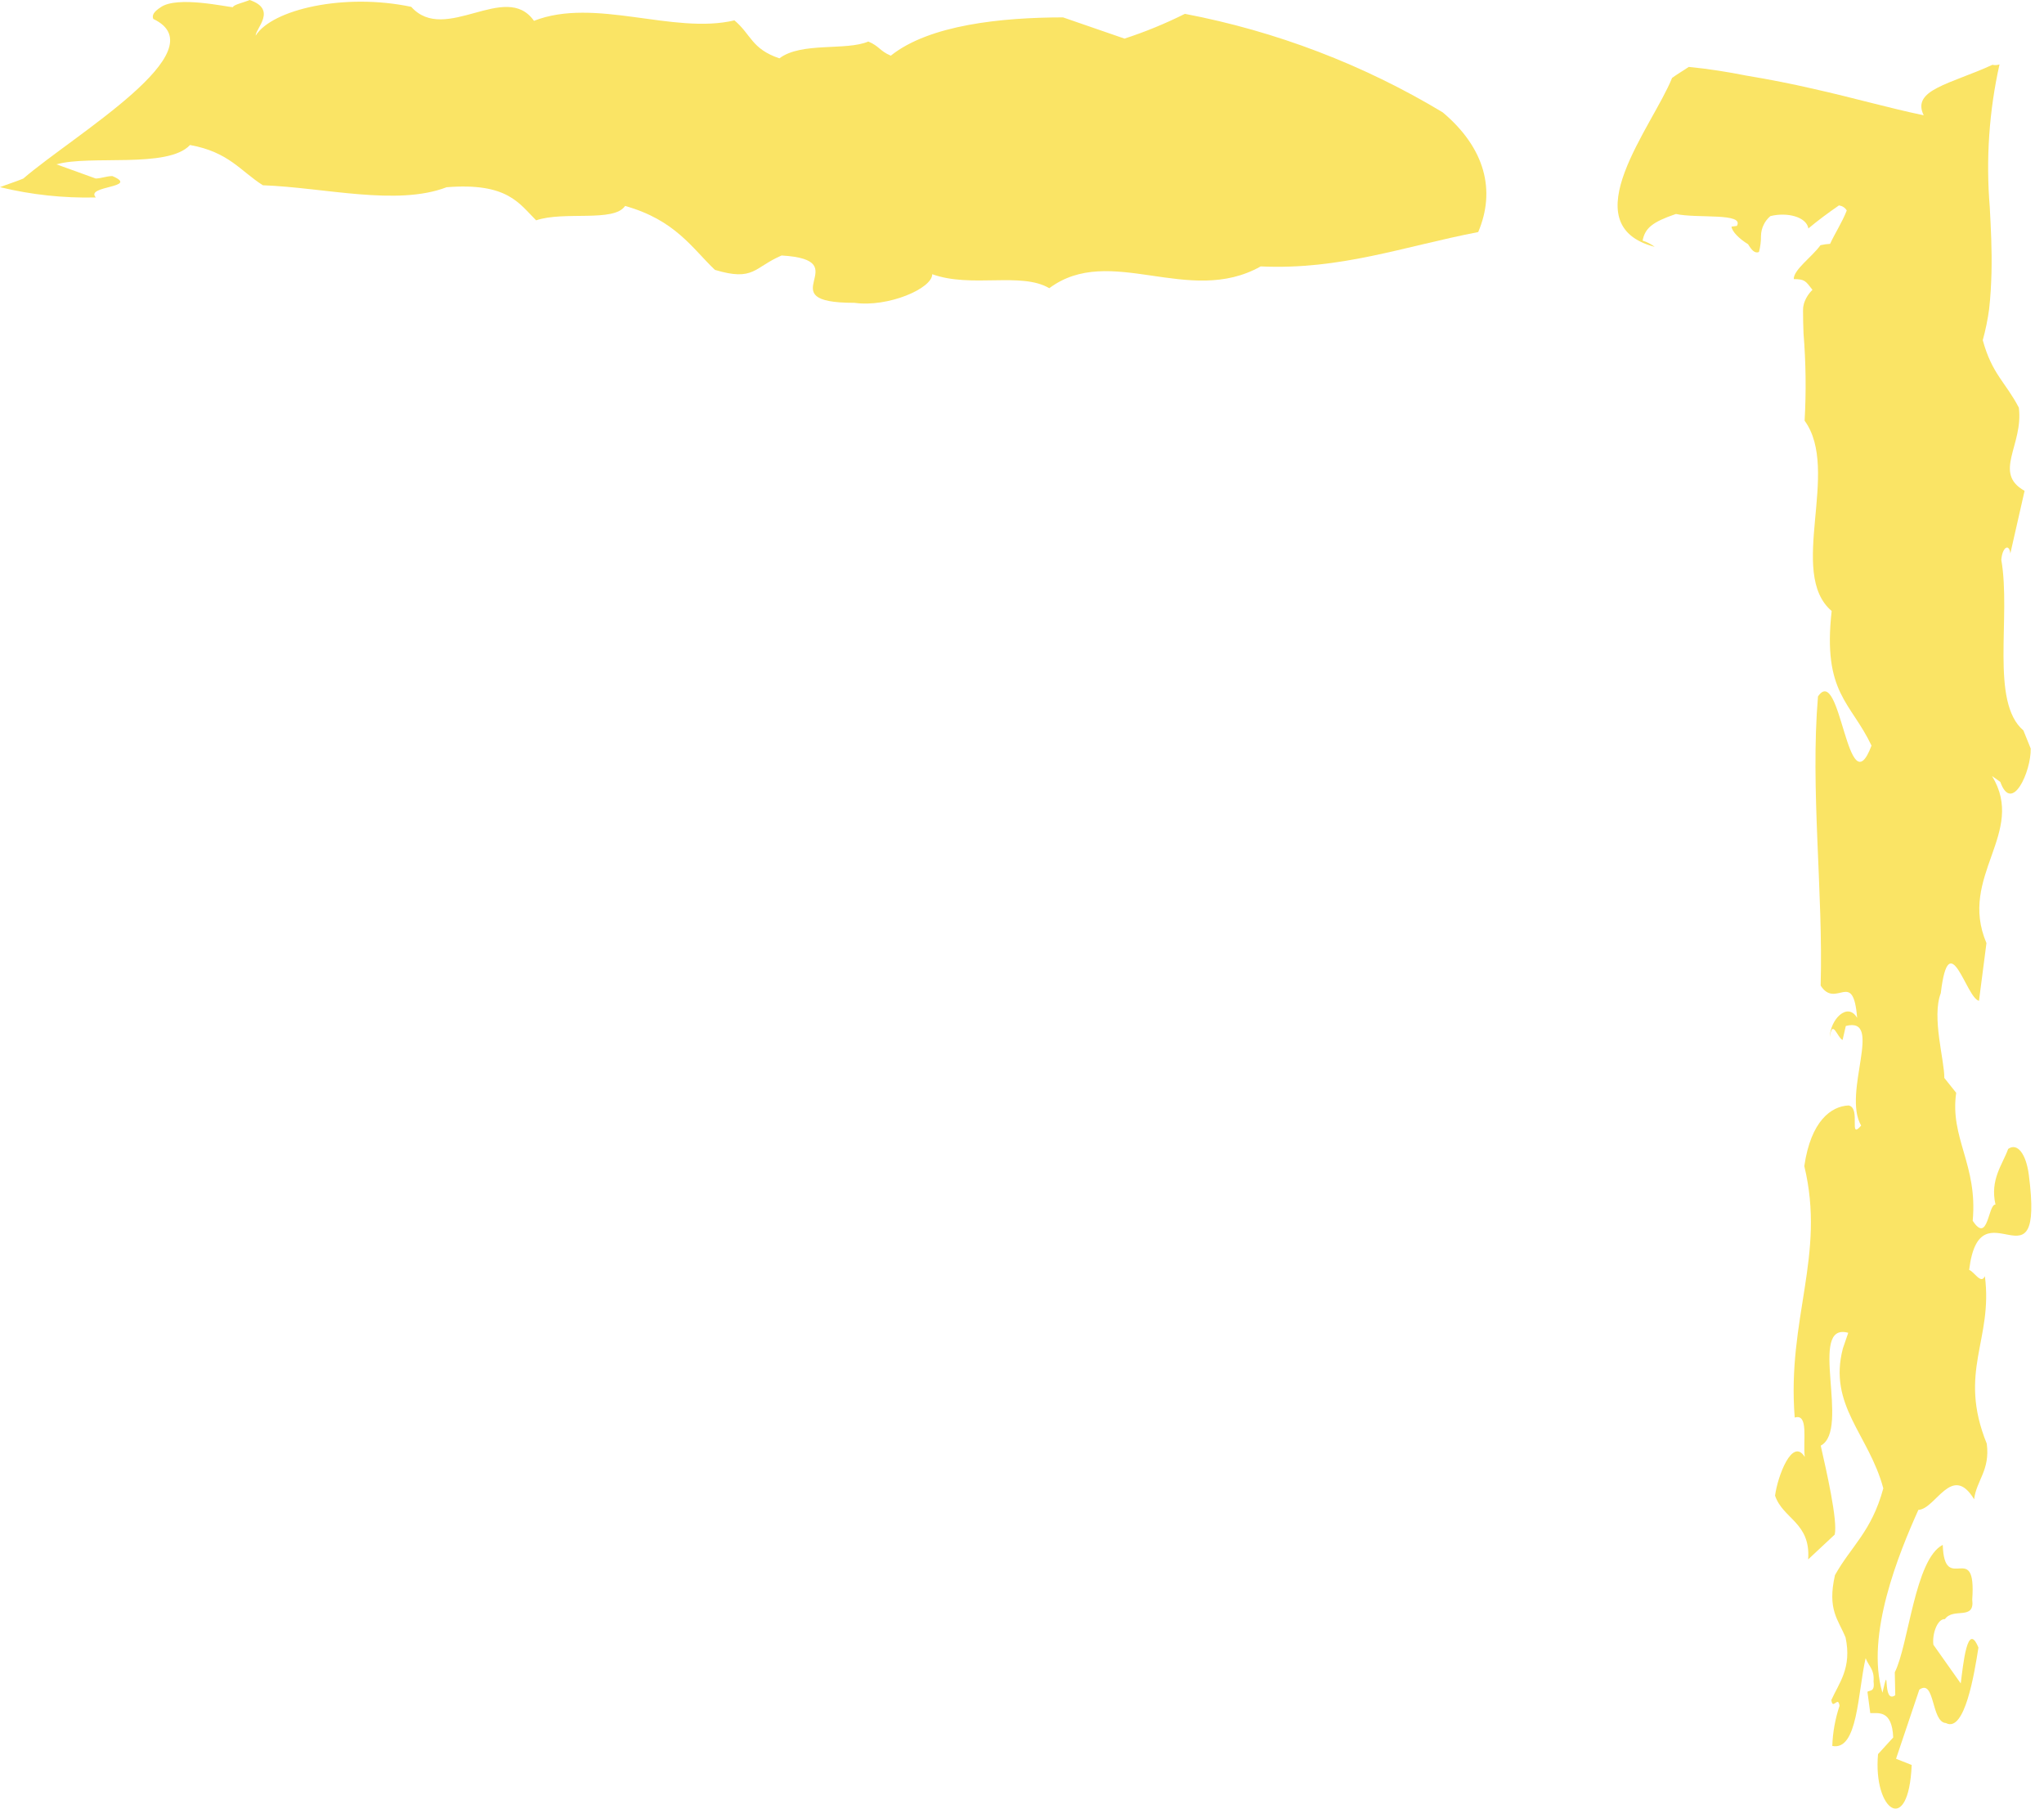 <svg width="26" height="23" viewBox="0 0 26 23" fill="none" xmlns="http://www.w3.org/2000/svg">
<path d="M21.048 3.139C21.002 3.104 20.949 3.077 20.894 3.06C20.926 2.898 21.021 2.823 21.318 2.721C21.584 2.781 22.194 2.702 22.093 2.873L22.025 2.882C22.031 2.944 22.122 3.036 22.236 3.106C22.279 3.177 22.32 3.227 22.374 3.205C22.392 3.138 22.401 3.069 22.4 3C22.401 2.952 22.412 2.904 22.433 2.861C22.453 2.817 22.483 2.779 22.52 2.748C22.735 2.695 22.978 2.758 23.003 2.905C23.12 2.807 23.25 2.71 23.392 2.612C23.412 2.615 23.432 2.622 23.449 2.633C23.466 2.644 23.481 2.659 23.491 2.677C23.429 2.834 23.341 2.966 23.279 3.101C23.238 3.103 23.197 3.109 23.157 3.118C23.051 3.265 22.813 3.431 22.817 3.549C22.956 3.551 22.965 3.569 23.055 3.686C23.005 3.734 22.968 3.793 22.947 3.859C22.943 3.872 22.94 3.886 22.938 3.899L22.936 3.919L22.935 3.953C22.935 4.046 22.937 4.143 22.941 4.239C22.971 4.609 22.976 4.98 22.955 5.35C23.416 5.983 22.732 7.286 23.299 7.77C23.182 8.816 23.544 8.928 23.806 9.482C23.5 10.291 23.416 8.427 23.125 8.857C23.026 10.038 23.192 11.327 23.159 12.534C23.356 12.838 23.573 12.313 23.623 12.944C23.501 12.736 23.278 12.967 23.276 13.191C23.307 12.947 23.372 13.197 23.438 13.225L23.479 13.047C23.967 12.921 23.43 13.896 23.674 14.314C23.509 14.506 23.676 14.09 23.515 14.058C23.295 14.067 23.035 14.252 22.951 14.829C23.226 15.967 22.729 16.766 22.829 18.027C23.011 17.971 22.931 18.325 22.957 18.528C22.798 18.272 22.611 18.775 22.579 19.02C22.68 19.318 23.034 19.362 23 19.831L23.338 19.515C23.378 19.339 23.232 18.702 23.16 18.384C23.544 18.184 22.987 16.804 23.51 16.949L23.442 17.147C23.251 17.873 23.773 18.243 23.956 18.927C23.807 19.478 23.546 19.663 23.341 20.031C23.241 20.473 23.383 20.594 23.476 20.824C23.558 21.21 23.393 21.401 23.295 21.619C23.312 21.754 23.382 21.558 23.399 21.693C23.344 21.858 23.313 22.029 23.307 22.203C23.632 22.268 23.63 21.528 23.731 21.087C23.777 21.201 23.844 21.228 23.832 21.384C23.85 21.519 23.784 21.492 23.754 21.514L23.79 21.785C23.885 21.791 24.067 21.735 24.082 22.095L23.889 22.307C23.824 23.019 24.278 23.362 24.317 22.445L24.118 22.366L24.414 21.487C24.616 21.344 24.562 21.901 24.753 21.912C24.991 22.039 25.114 21.285 25.166 20.952C25.026 20.608 24.972 21.165 24.941 21.408L24.593 20.916C24.575 20.781 24.644 20.583 24.74 20.59C24.847 20.438 25.122 20.613 25.087 20.342C25.143 19.561 24.733 20.298 24.712 19.646C24.357 19.826 24.278 20.919 24.102 21.266L24.108 21.558C23.934 21.681 24.047 21.084 23.945 21.526C23.725 20.795 24.157 19.746 24.402 19.201C24.622 19.192 24.829 18.6 25.111 19.066C25.142 18.822 25.316 18.698 25.272 18.359C24.9 17.44 25.354 17.042 25.248 16.229C25.199 16.338 25.115 16.174 25.048 16.149C25.186 15.014 26.009 16.501 25.807 14.941C25.772 14.67 25.659 14.528 25.544 14.611C25.474 14.808 25.31 15 25.383 15.318C25.287 15.313 25.291 15.827 25.093 15.524C25.159 14.811 24.8 14.474 24.883 13.897L24.732 13.708C24.735 13.485 24.569 12.936 24.687 12.63C24.793 11.741 25.011 12.695 25.173 12.727L25.268 11.993C24.904 11.142 25.781 10.592 25.339 9.869L25.444 9.943C25.592 10.356 25.837 9.811 25.831 9.519L25.738 9.289C25.312 8.926 25.583 7.845 25.457 7.12C25.468 6.964 25.555 6.902 25.572 7.038L25.753 6.242C25.345 6.014 25.741 5.659 25.68 5.184C25.511 4.859 25.34 4.76 25.221 4.326C25.257 4.196 25.284 4.064 25.302 3.931C25.32 3.772 25.328 3.618 25.332 3.469C25.339 3.17 25.324 2.896 25.31 2.632C25.26 2.025 25.301 1.414 25.434 0.819C25.405 0.829 25.374 0.831 25.344 0.824C25.093 0.941 24.821 1.024 24.645 1.116C24.466 1.208 24.393 1.31 24.47 1.466C24.03 1.375 23.583 1.245 23.055 1.127C22.794 1.067 22.508 1.01 22.217 0.962C21.974 0.914 21.73 0.875 21.481 0.851C21.411 0.899 21.337 0.941 21.269 0.991C21.024 1.605 19.98 2.86 21.048 3.139Z" fill="#FAE465"/>
<path d="M18.352 1.429C17.342 0.821 16.231 0.397 15.072 0.176C14.824 0.3 14.568 0.405 14.304 0.491L13.522 0.221C12.743 0.222 11.822 0.315 11.331 0.708C11.188 0.648 11.188 0.588 11.045 0.528C10.764 0.649 10.195 0.53 9.914 0.742C9.559 0.622 9.557 0.44 9.342 0.259C8.565 0.443 7.568 -0.039 6.792 0.265C6.432 -0.248 5.662 0.569 5.231 0.087C4.379 -0.093 3.46 0.12 3.252 0.453C3.251 0.362 3.531 0.12 3.175 0C3.106 0.031 2.964 0.061 2.964 0.091C2.893 0.092 2.254 -0.058 2.043 0.093C1.957 0.149 1.93 0.193 1.95 0.241C2.787 0.638 0.944 1.713 0.296 2.271C0.199 2.311 0.098 2.342 0 2.38C0.399 2.477 0.809 2.521 1.219 2.511C1.076 2.36 1.785 2.389 1.429 2.239C1.358 2.239 1.288 2.269 1.217 2.27L0.719 2.09C1.143 1.967 2.136 2.147 2.417 1.844C2.913 1.934 3.058 2.175 3.344 2.356C4.123 2.384 5.047 2.624 5.681 2.381C6.46 2.319 6.605 2.591 6.82 2.802C7.173 2.681 7.812 2.83 7.951 2.619C8.591 2.798 8.808 3.161 9.094 3.432C9.592 3.582 9.59 3.4 9.942 3.249C10.935 3.307 9.737 3.853 10.87 3.851C11.296 3.911 11.86 3.668 11.858 3.487C12.355 3.667 12.99 3.454 13.347 3.665C14.121 3.089 15.121 3.903 16.036 3.388C17.053 3.434 17.844 3.137 18.803 2.951C19.028 2.422 18.891 1.883 18.352 1.429Z" fill="#FAE465"/>
</svg>
